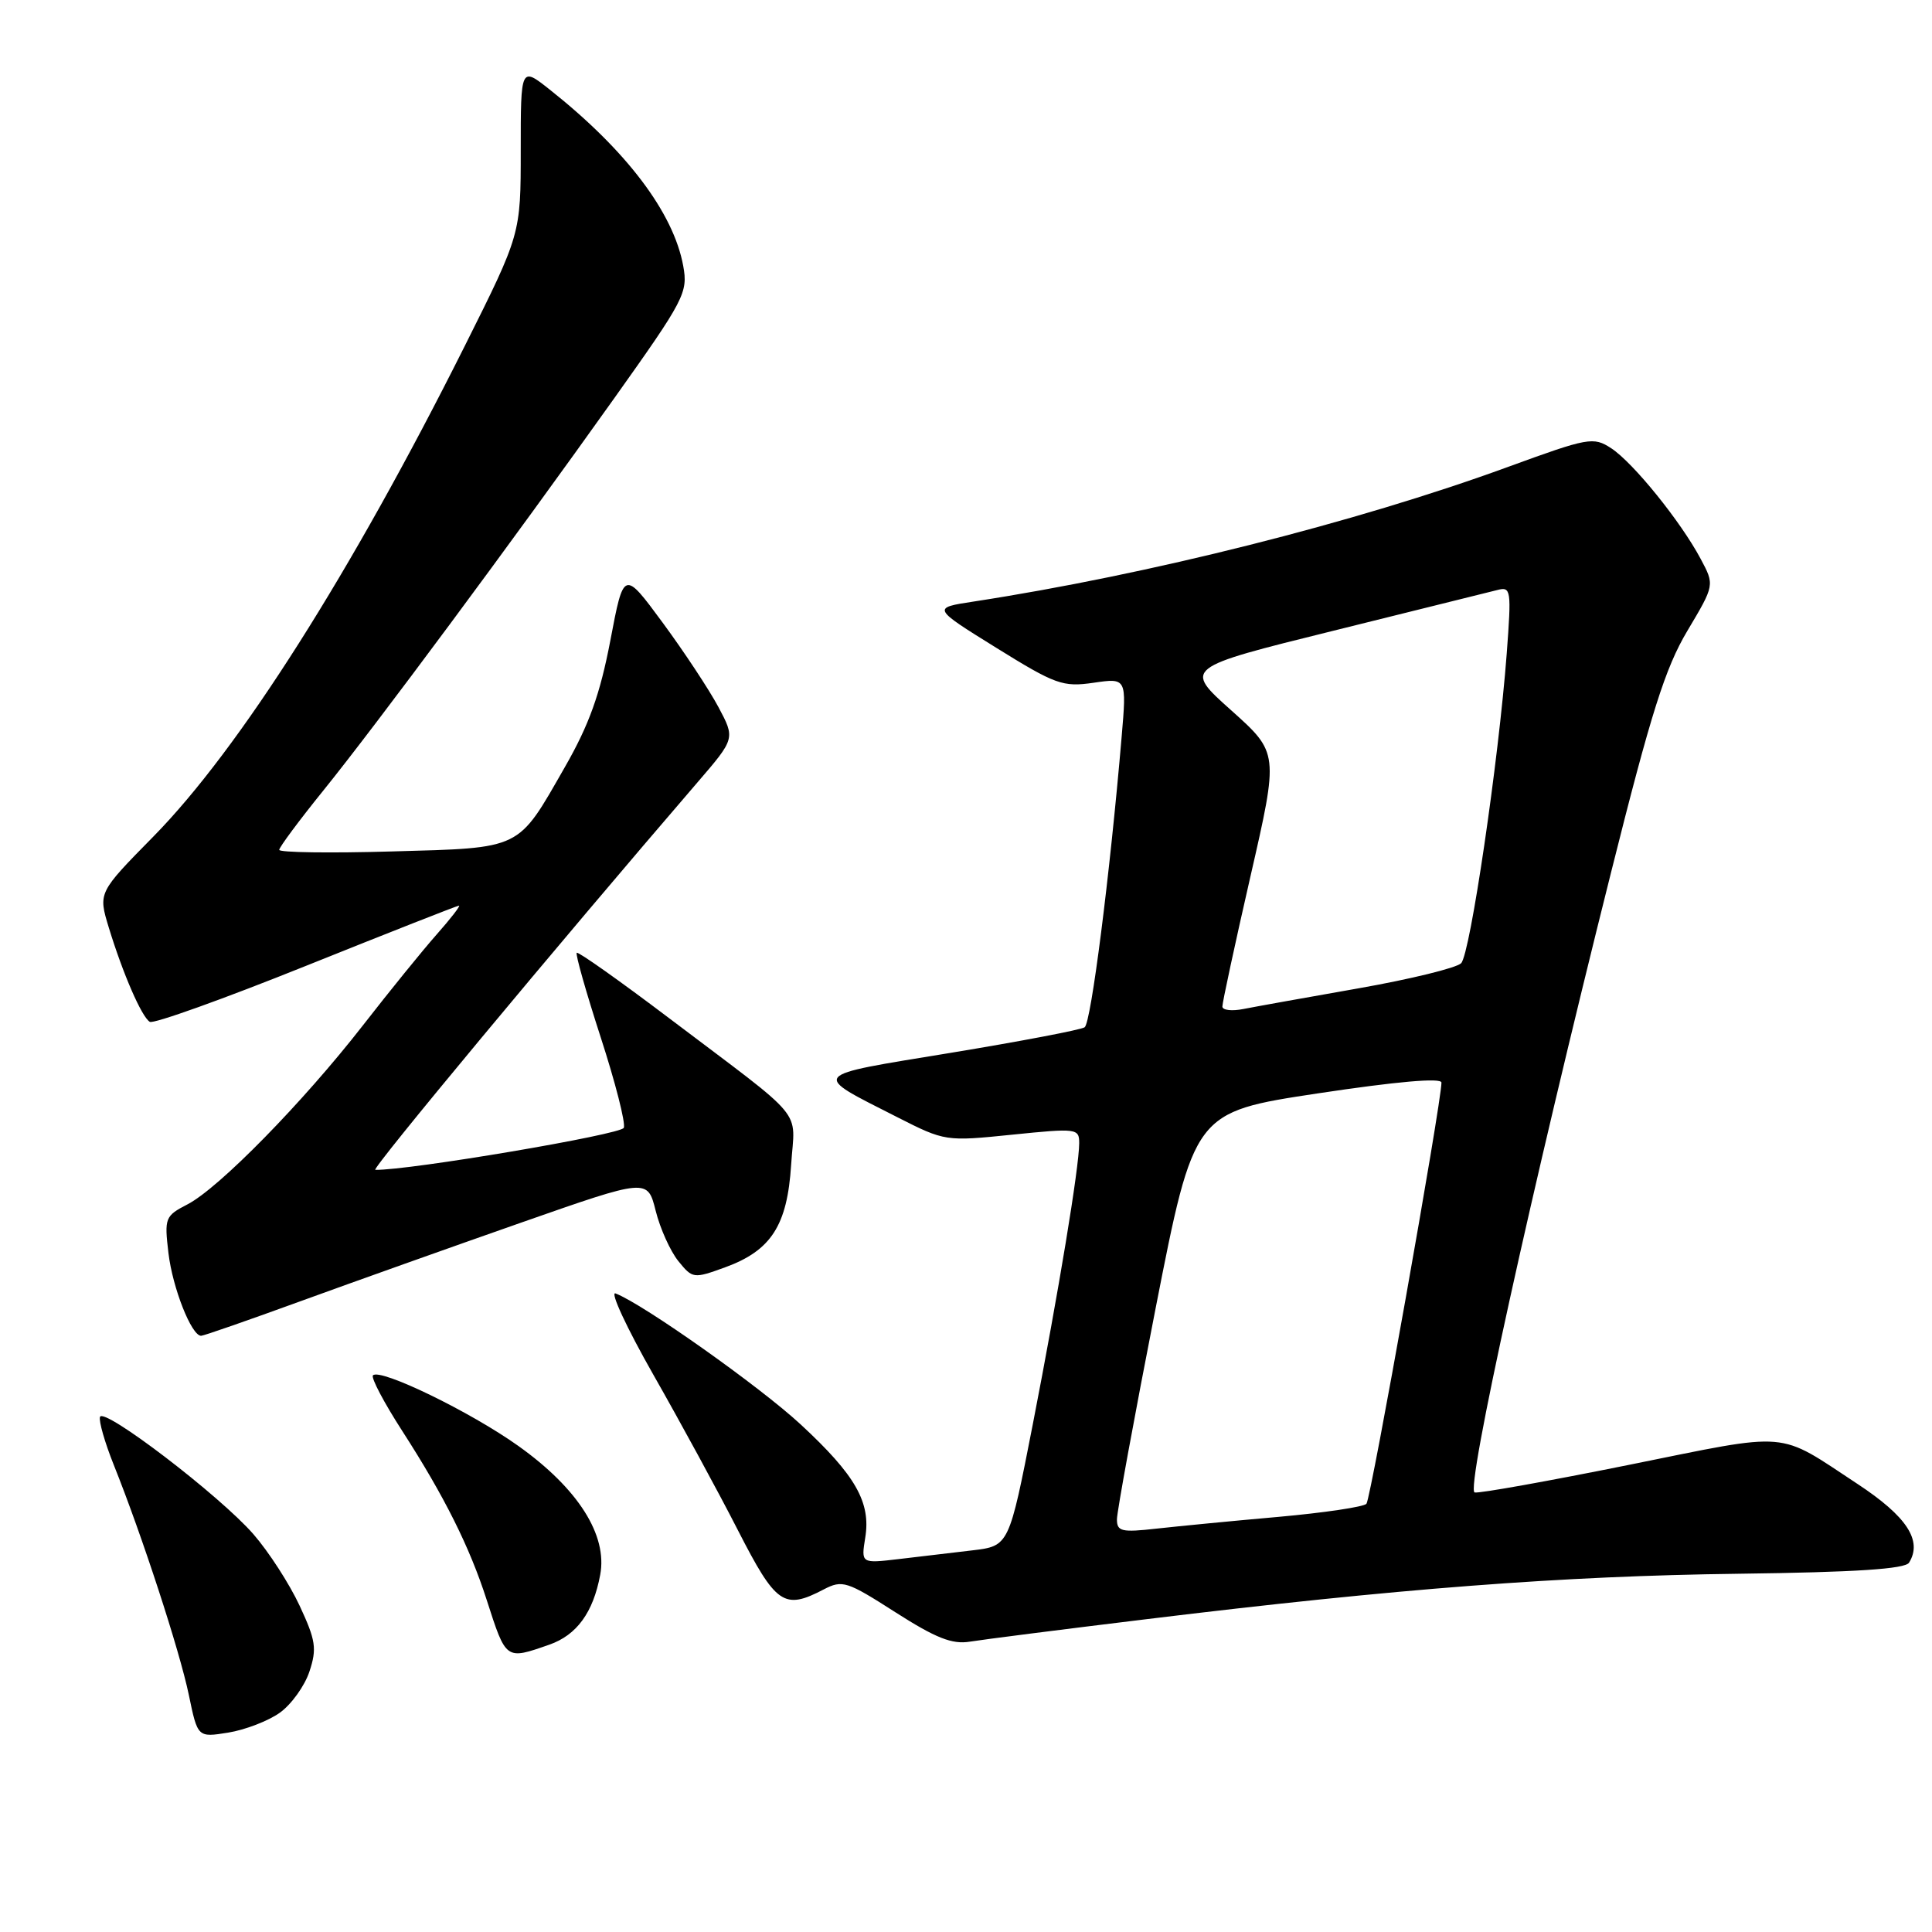 <?xml version="1.0" encoding="UTF-8" standalone="no"?>
<!DOCTYPE svg PUBLIC "-//W3C//DTD SVG 1.1//EN" "http://www.w3.org/Graphics/SVG/1.1/DTD/svg11.dtd" >
<svg xmlns="http://www.w3.org/2000/svg" xmlns:xlink="http://www.w3.org/1999/xlink" version="1.1" viewBox="0 0 256 256">
 <g >
 <path fill="currentColor"
d=" M 37.07 226.95 C 38.60 225.86 40.37 223.40 41.00 221.49 C 42.01 218.45 41.84 217.35 39.70 212.76 C 38.35 209.86 35.60 205.61 33.58 203.29 C 29.13 198.18 13.70 186.39 13.25 187.75 C 13.07 188.29 13.89 191.15 15.08 194.12 C 18.83 203.48 23.80 218.72 25.02 224.58 C 26.19 230.23 26.19 230.23 30.24 229.58 C 32.47 229.22 35.54 228.04 37.07 226.95 Z  M 72.78 217.93 C 76.42 216.66 78.60 213.67 79.53 208.67 C 80.52 203.41 76.60 197.24 68.69 191.60 C 62.36 187.08 50.39 181.27 49.42 182.24 C 49.13 182.54 50.88 185.86 53.32 189.64 C 58.88 198.27 62.23 204.97 64.49 212.00 C 67.07 220.01 66.99 219.95 72.78 217.93 Z  M 152.00 214.54 C 185.02 210.51 207.03 208.82 230.36 208.53 C 245.90 208.33 252.44 207.90 252.96 207.06 C 254.77 204.14 252.66 200.93 246.13 196.63 C 235.36 189.54 237.53 189.72 215.95 194.08 C 205.25 196.24 196.00 197.90 195.40 197.76 C 194.16 197.47 202.92 157.65 213.48 115.57 C 218.78 94.43 220.65 88.52 223.59 83.58 C 227.20 77.52 227.20 77.52 225.35 74.06 C 222.71 69.10 216.41 61.31 213.50 59.40 C 211.12 57.85 210.50 57.97 199.76 61.89 C 179.68 69.23 152.24 76.14 129.00 79.71 C 123.50 80.55 123.50 80.55 132.00 85.83 C 139.86 90.71 140.83 91.06 144.90 90.47 C 149.29 89.83 149.29 89.83 148.62 97.67 C 147.06 116.00 144.57 135.55 143.72 136.12 C 143.22 136.46 135.19 137.99 125.89 139.52 C 107.05 142.61 107.40 142.19 118.91 148.04 C 125.21 151.24 125.32 151.25 134.13 150.35 C 142.67 149.48 143.00 149.52 143.00 151.47 C 142.99 154.69 140.28 171.12 136.86 188.68 C 133.70 204.85 133.70 204.85 128.85 205.43 C 126.18 205.74 121.77 206.26 119.05 206.59 C 114.10 207.17 114.10 207.17 114.65 203.74 C 115.41 199.07 113.36 195.47 106.10 188.75 C 100.67 183.72 85.22 172.79 81.57 171.39 C 80.78 171.08 83.03 175.93 86.58 182.17 C 90.13 188.40 95.17 197.66 97.77 202.75 C 102.83 212.63 103.88 213.36 109.14 210.61 C 111.62 209.32 112.21 209.51 118.64 213.63 C 123.99 217.05 126.16 217.91 128.50 217.53 C 130.15 217.26 140.72 215.91 152.00 214.54 Z  M 39.87 172.40 C 46.82 169.87 59.99 165.18 69.15 161.97 C 85.80 156.14 85.80 156.14 86.88 160.43 C 87.47 162.80 88.83 165.80 89.89 167.11 C 91.77 169.43 91.90 169.45 96.10 167.92 C 102.18 165.70 104.32 162.38 104.83 154.34 C 105.32 146.70 107.14 148.89 88.63 134.89 C 82.10 129.95 76.60 126.06 76.42 126.25 C 76.23 126.44 77.66 131.47 79.59 137.43 C 81.53 143.40 82.91 148.80 82.66 149.44 C 82.32 150.33 54.21 155.09 49.73 155.01 C 49.10 155.00 73.62 125.51 92.41 103.68 C 97.42 97.86 97.42 97.86 95.19 93.68 C 93.96 91.38 90.64 86.35 87.81 82.51 C 82.65 75.51 82.65 75.51 80.87 84.89 C 79.51 91.99 78.06 96.04 74.85 101.64 C 68.52 112.70 69.29 112.33 51.95 112.82 C 43.73 113.06 37.00 112.96 37.00 112.61 C 37.00 112.27 39.63 108.72 42.85 104.74 C 49.82 96.11 67.82 71.84 81.42 52.73 C 90.70 39.69 91.18 38.77 90.53 35.23 C 89.24 28.17 82.99 19.91 72.84 11.87 C 69.00 8.83 69.00 8.83 69.00 19.93 C 69.00 31.02 69.00 31.02 61.59 45.83 C 46.51 75.94 31.67 99.31 20.32 110.85 C 13.01 118.28 13.01 118.28 14.41 122.89 C 16.28 129.01 18.76 134.73 19.85 135.40 C 20.33 135.70 29.65 132.36 40.57 127.97 C 51.48 123.59 60.60 120.00 60.82 120.00 C 61.05 120.00 59.72 121.72 57.87 123.81 C 56.01 125.91 51.60 131.35 48.07 135.89 C 40.15 146.06 29.02 157.42 24.85 159.58 C 21.87 161.12 21.77 161.38 22.32 166.04 C 22.87 170.66 25.37 177.00 26.65 177.00 C 26.98 177.00 32.93 174.93 39.87 172.40 Z  M 148.00 201.32 C 148.00 200.32 150.30 187.77 153.11 173.43 C 158.22 147.36 158.22 147.36 174.61 144.88 C 185.11 143.30 191.00 142.78 191.00 143.45 C 191.00 146.10 181.65 198.59 181.06 199.26 C 180.69 199.67 175.46 200.45 169.44 200.99 C 163.42 201.52 156.14 202.23 153.25 202.55 C 148.62 203.07 148.00 202.93 148.00 201.32 Z  M 161.97 133.38 C 161.96 132.89 163.63 125.13 165.69 116.13 C 169.44 99.76 169.44 99.76 163.14 94.12 C 156.84 88.49 156.84 88.49 176.67 83.58 C 187.58 80.88 197.36 78.45 198.41 78.18 C 200.22 77.71 200.28 78.15 199.65 86.59 C 198.57 100.84 194.81 126.40 193.61 127.63 C 193.00 128.25 186.88 129.75 180.00 130.96 C 173.12 132.17 166.26 133.40 164.75 133.70 C 163.24 134.00 161.99 133.86 161.97 133.38 Z "/>
</g>
</svg>
